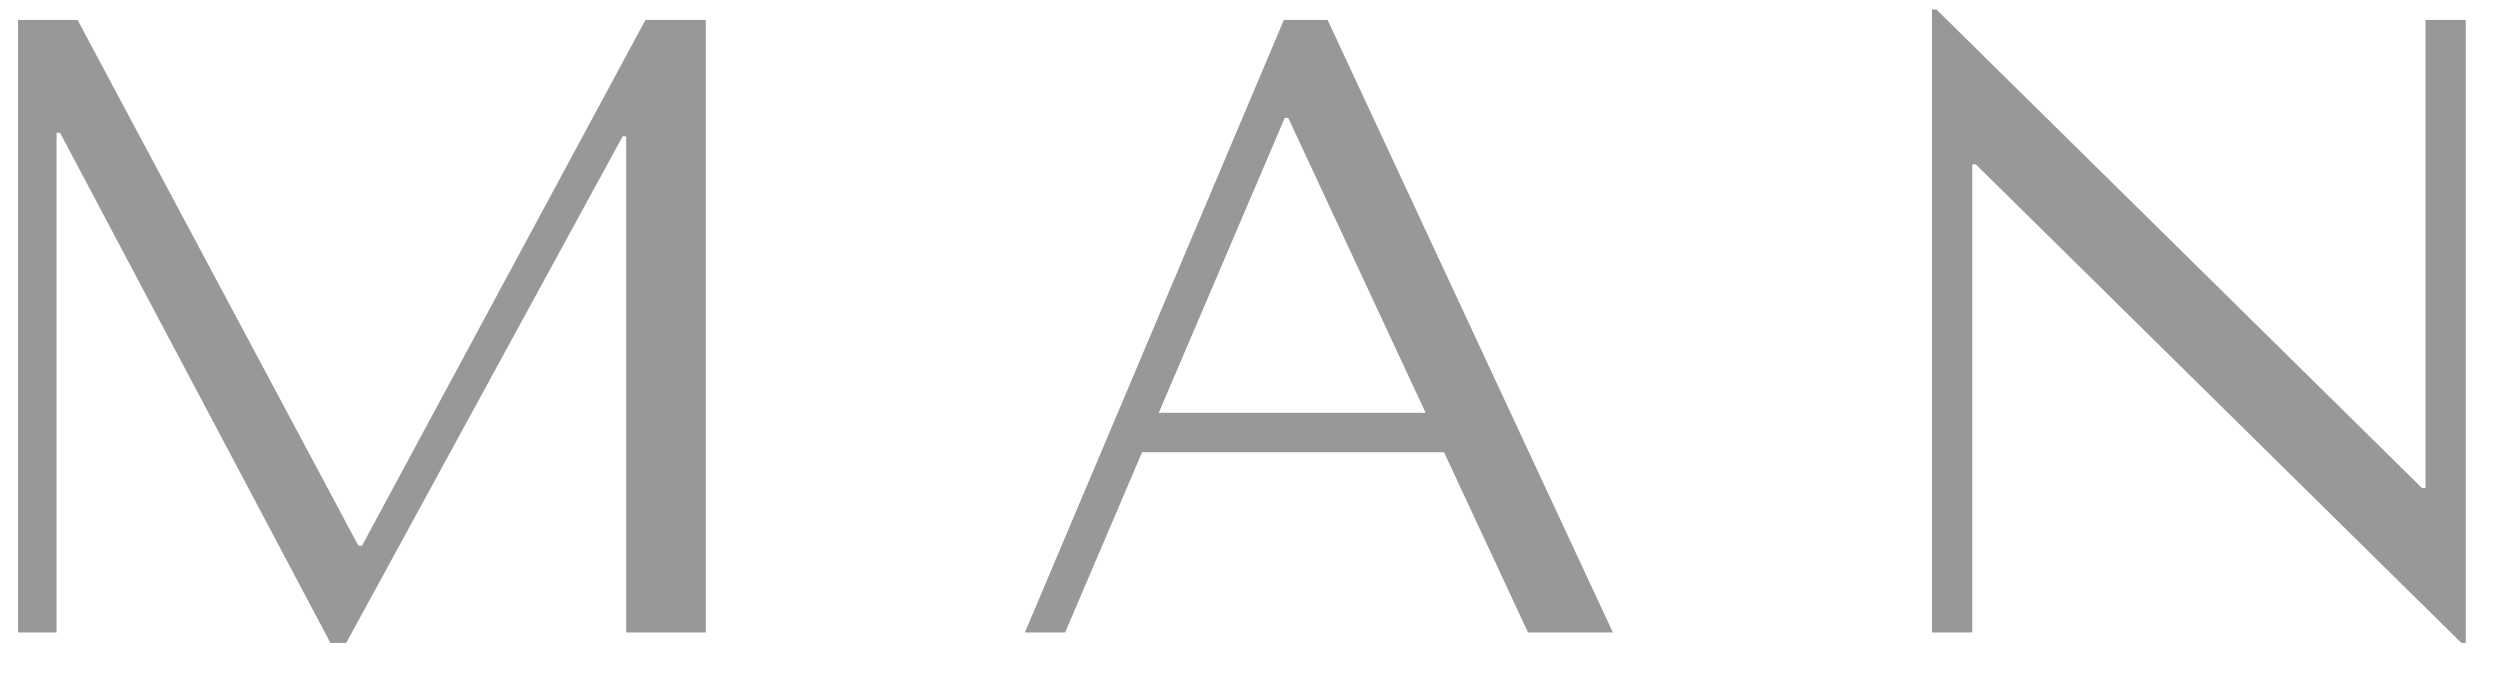 <svg width="40" height="11" viewBox="0 0 40 11" fill="none" xmlns="http://www.w3.org/2000/svg">
<path opacity="0.5" d="M1.241 0.319H0.289V10.119H0.905V2.125H0.961L5.287 10.287H5.539L9.963 2.181H10.019V10.119H11.293V0.319H10.327L5.791 8.733H5.735L1.241 0.319ZM23.104 7.235L24.448 10.119H25.806L21.242 0.319H20.542L16.398 10.119H17.042L18.274 7.235H23.104ZM22.81 6.605H18.54L20.556 1.887H20.612L22.81 6.605ZM38.808 0.319V7.809H38.752L30.982 0.151H30.912V10.119H31.556V2.629H31.612L39.382 10.287H39.452V0.319H38.808Z" fill="#333333"/>
</svg>
